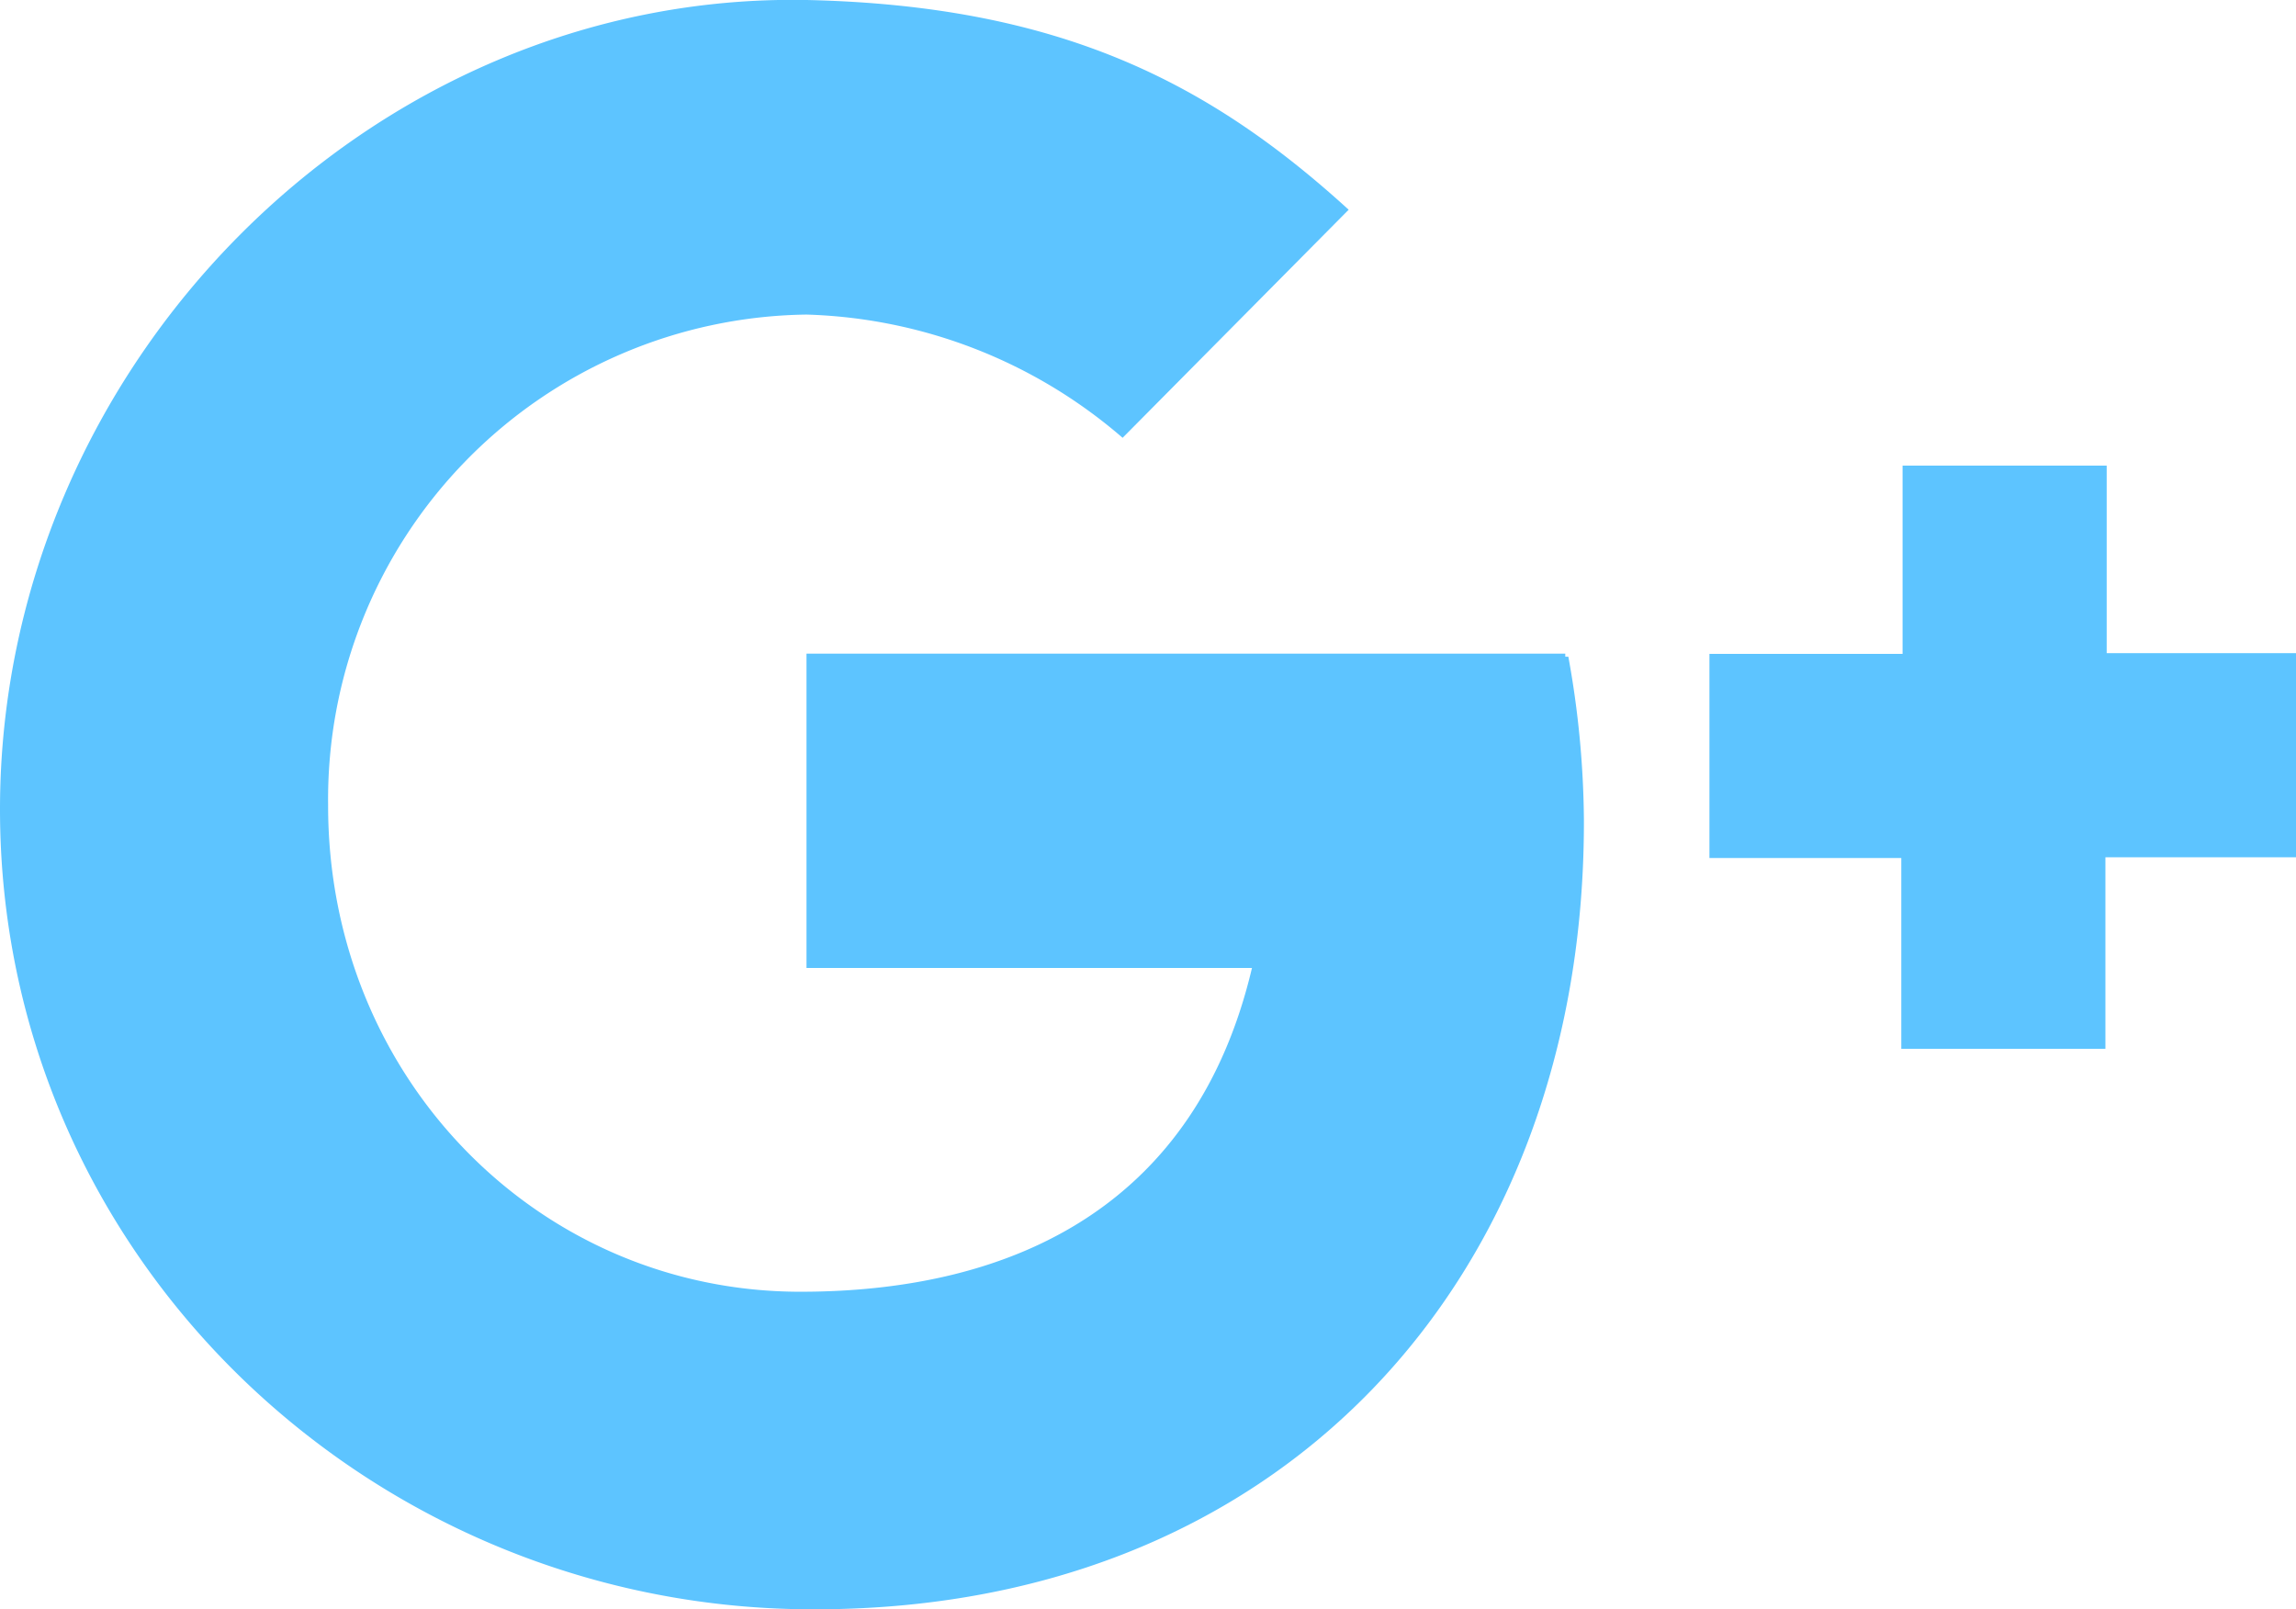 <svg xmlns="http://www.w3.org/2000/svg" viewBox="0 0 89.99 63.08"><defs><style>.cls-1{isolation:isolate;}.cls-2{fill:#5dc4ff;}</style></defs><title>G+</title><g id="G_" data-name="G+" class="cls-1"><g id="G_2" data-name="G+"><path class="cls-2" d="M66.35,43.72V43.61H36.61V55.93H54.07c-2.17,9.2-9.19,12.69-17.7,12.69-10.26,0-18.53-8.39-18.51-19.09A19,19,0,0,1,36.61,30.32,19.81,19.81,0,0,1,49,35.15l8.86-8.94c-5.48-5-11.35-8-21.24-8.22C19.49,17.67,5,32.33,5,49.71s14.22,31,31.19,31.35c19,0.36,30.93-13,30.89-30.93a36.93,36.93,0,0,0-.61-6.4H66.35Zm21.22-.1V36.24h-8v7.38H72v8h7.52v7.48h8V51.59H95v-8H87.57Z" transform="translate(-5 -17.99)"/></g></g></svg>
